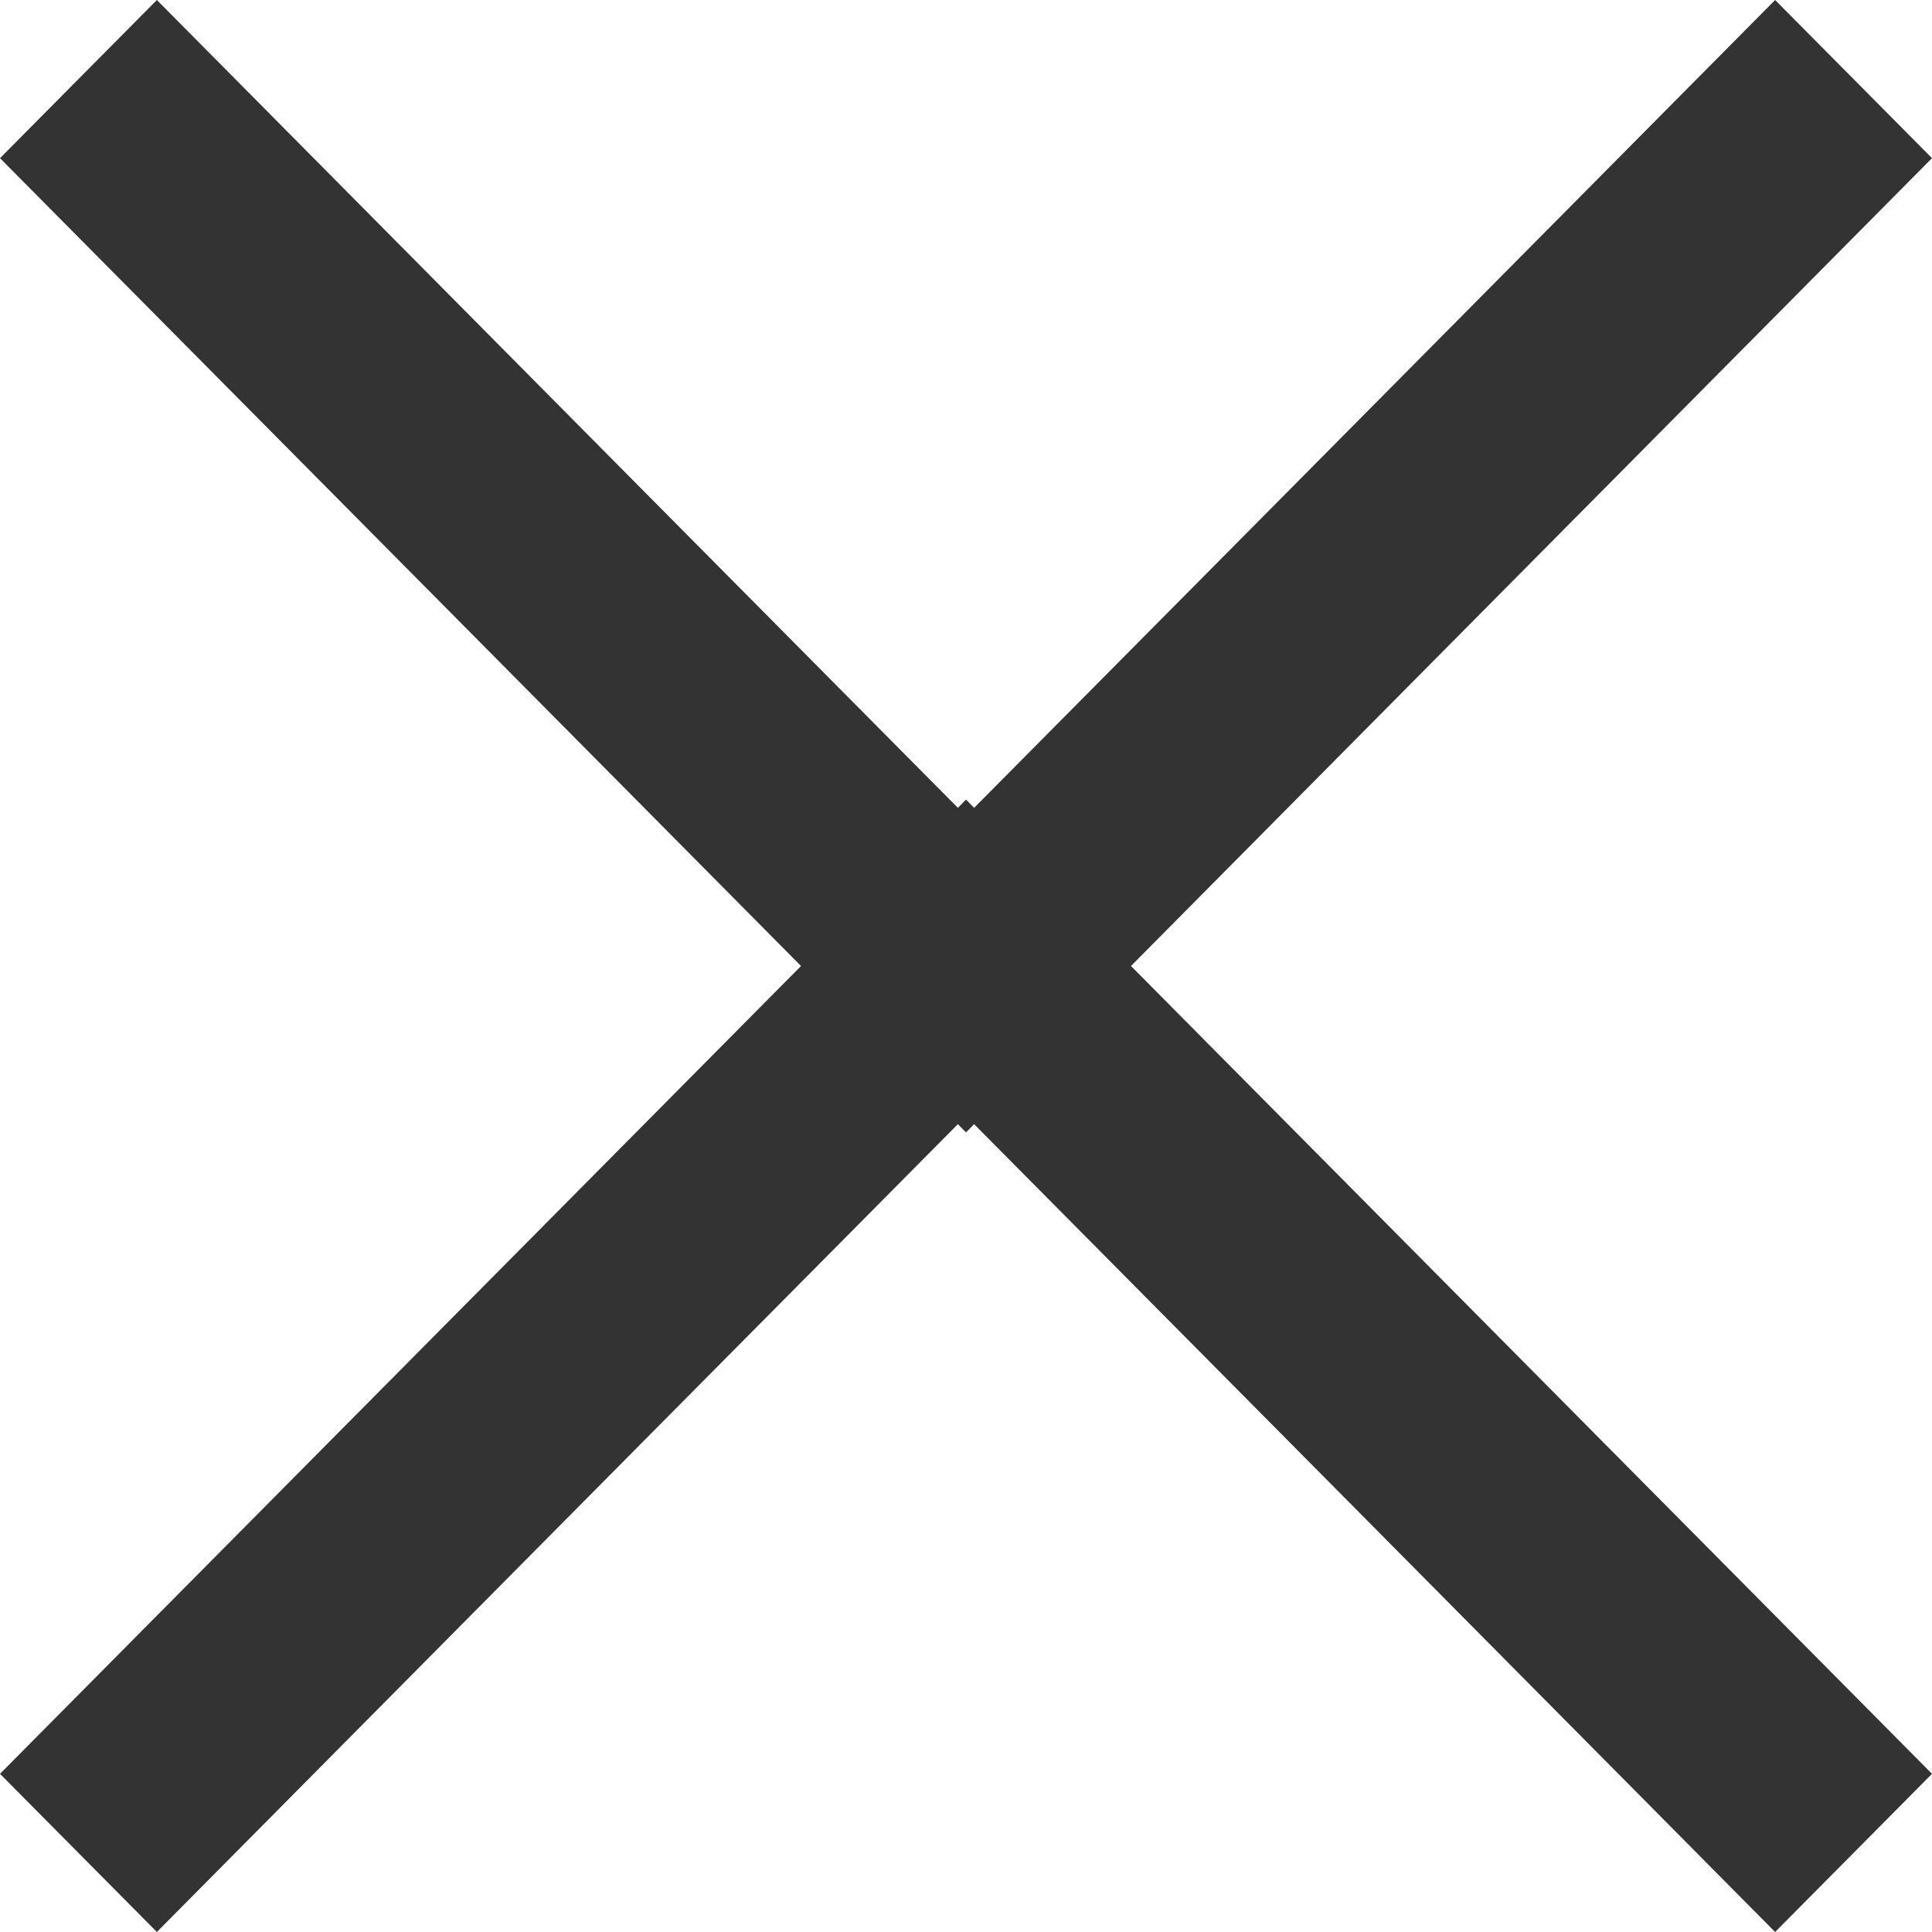<?xml version="1.0" encoding="UTF-8"?>
<svg width="15px" height="15px" viewBox="0 0 15 15" version="1.1" xmlns="http://www.w3.org/2000/svg" xmlns:xlink="http://www.w3.org/1999/xlink">
    <title>Fill 1</title>
    <g id="Chronnect" stroke="none" stroke-width="1" fill="none" fill-rule="evenodd">
        <g id="Glosario" transform="translate(-30, -38)" fill="#333333">
            <polygon id="Fill-1" points="43.782 38 39.988 41.827 37.563 44.272 37.5 44.208 37.437 44.272 35.012 41.827 31.218 38 30 39.228 33.795 43.055 36.219 45.5 33.795 47.945 30 51.772 31.218 53 35.012 49.173 36.256 47.919 37.437 46.728 37.5 46.792 37.563 46.728 39.988 49.173 43.782 53 45 51.772 38.781 45.5 41.205 43.055 45 39.228"></polygon>
        </g>
    </g>
</svg>